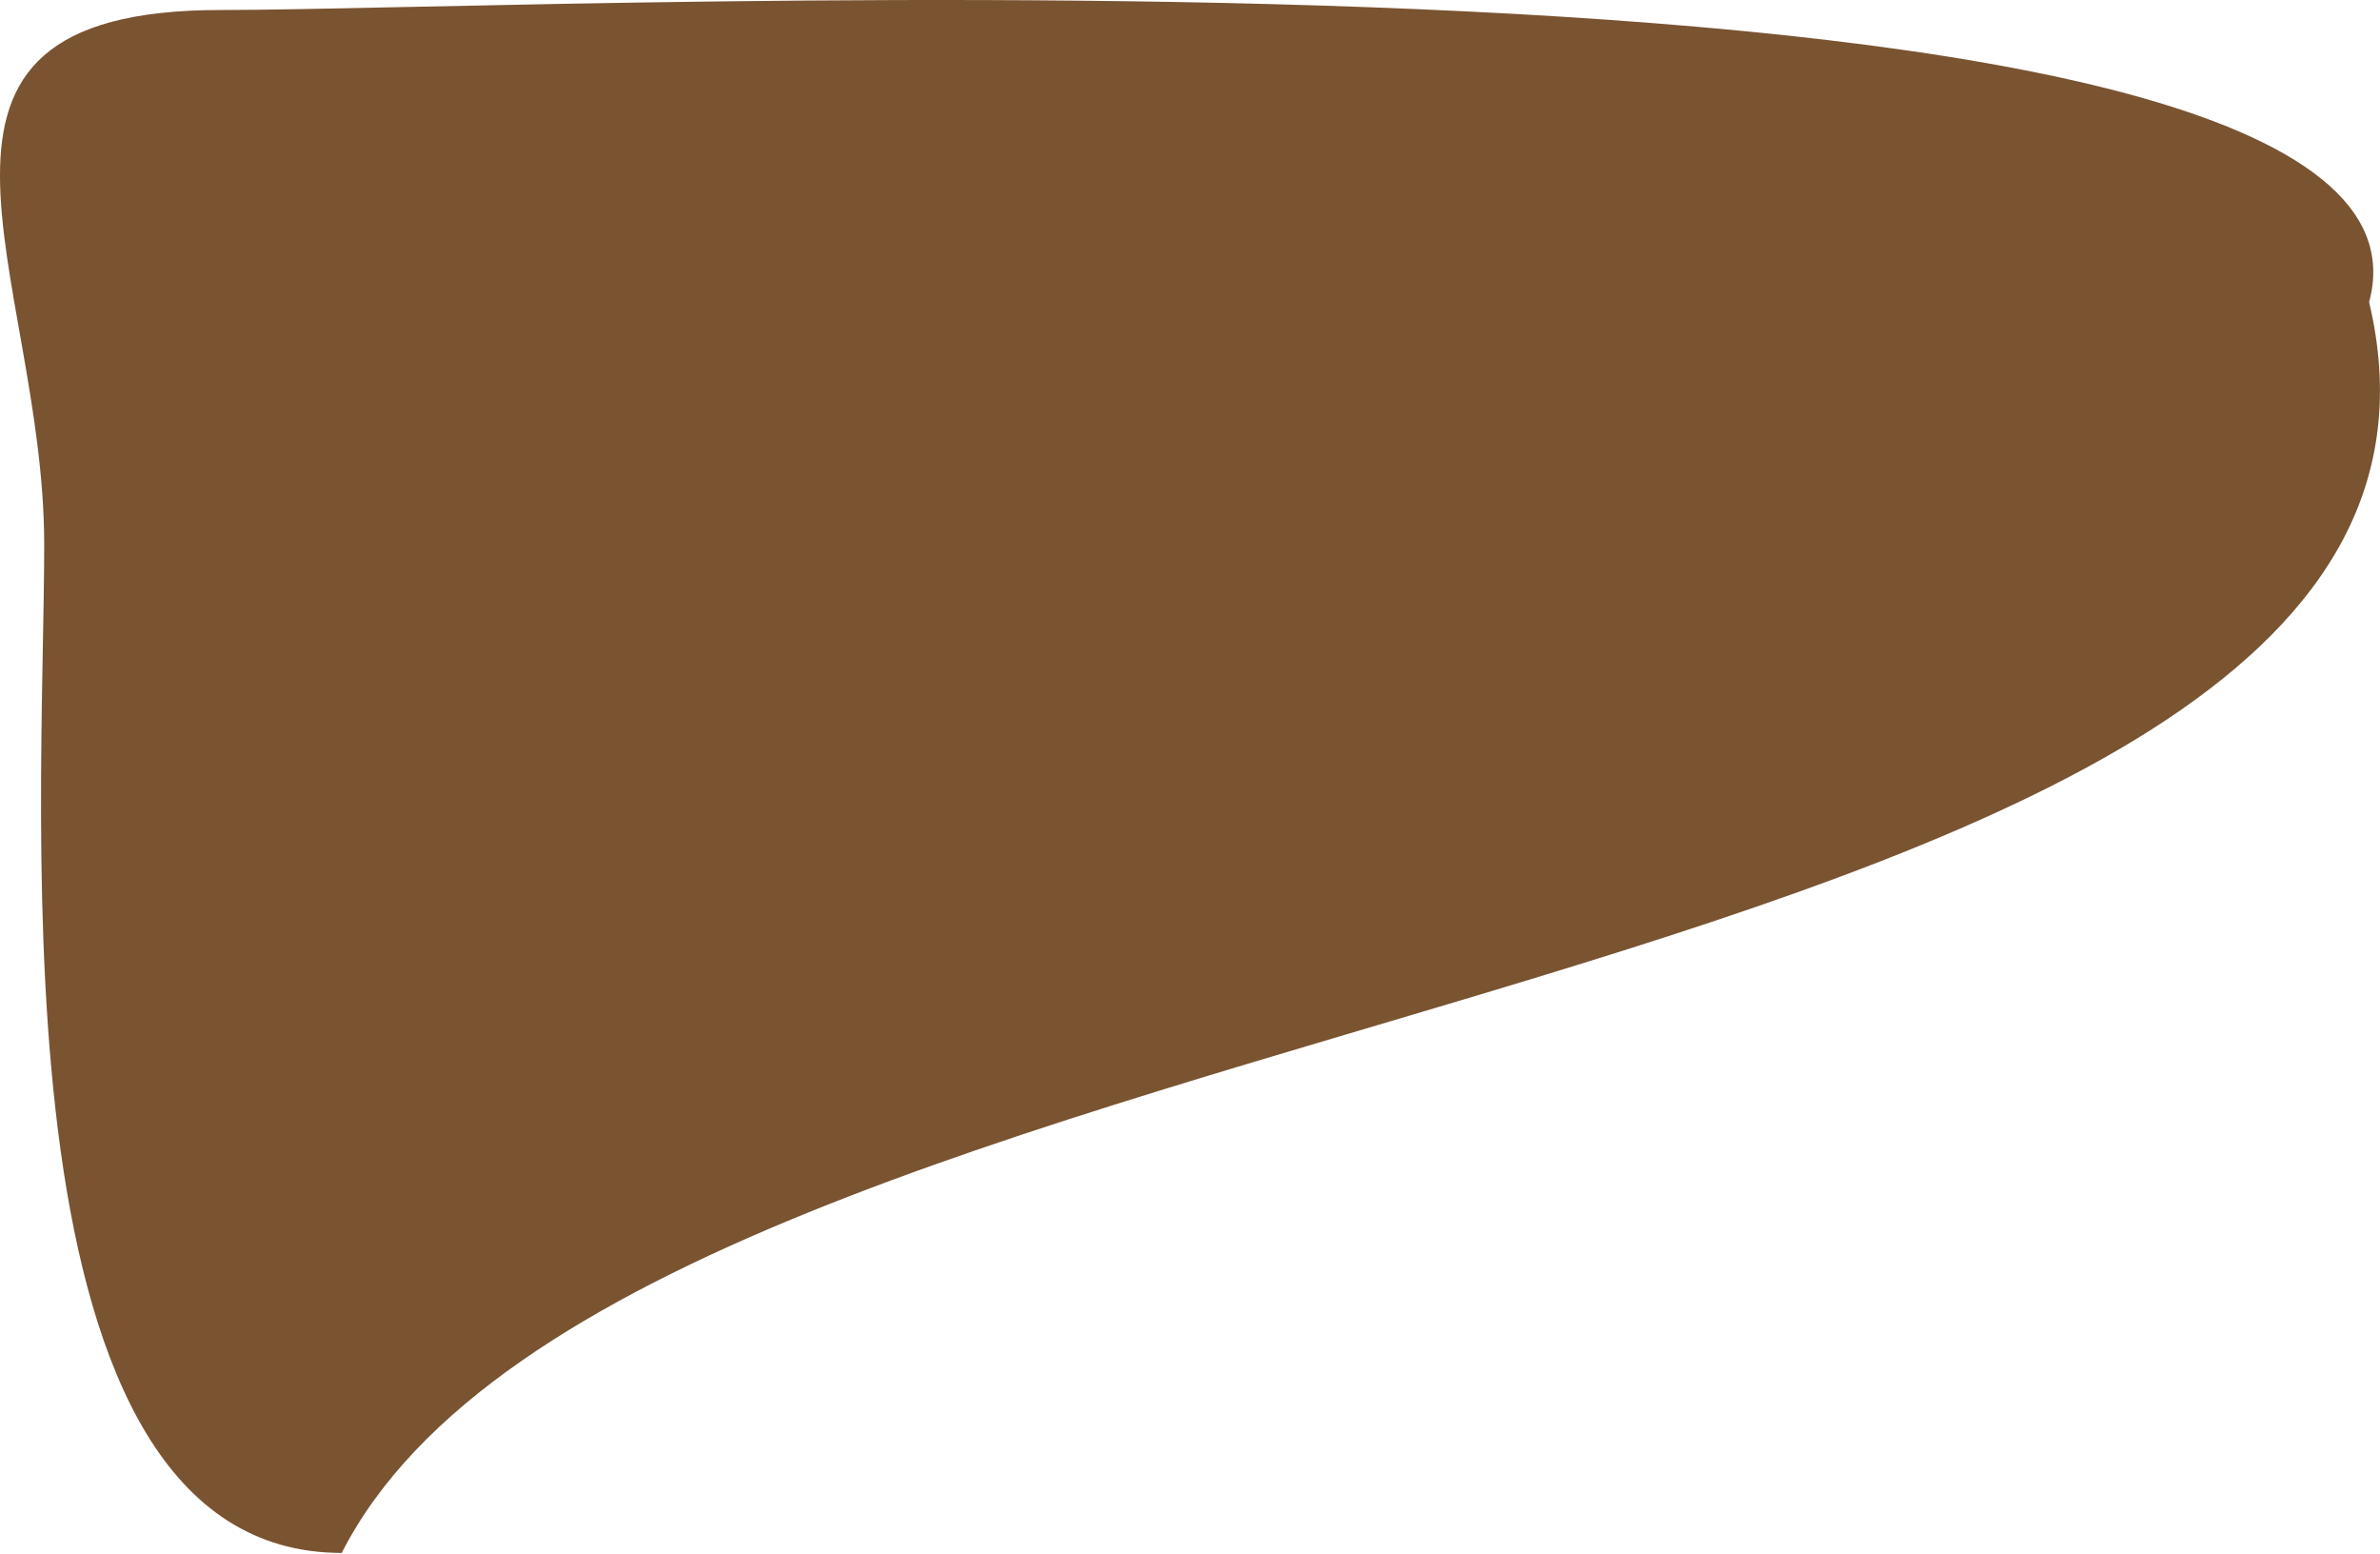 <svg width="216" height="141" viewBox="0 0 216 141" fill="none" xmlns="http://www.w3.org/2000/svg">
<path d="M215.012 27.41C230.512 92.91 58.012 87.908 31.012 140.908C-1.021 140.908 4.012 73.987 4.012 49.41C4.012 24.834 -12.021 0.908 20.012 0.908C52.044 0.908 224.512 -7.591 215.012 27.41Z" fill="#7A5331"/>
</svg>
